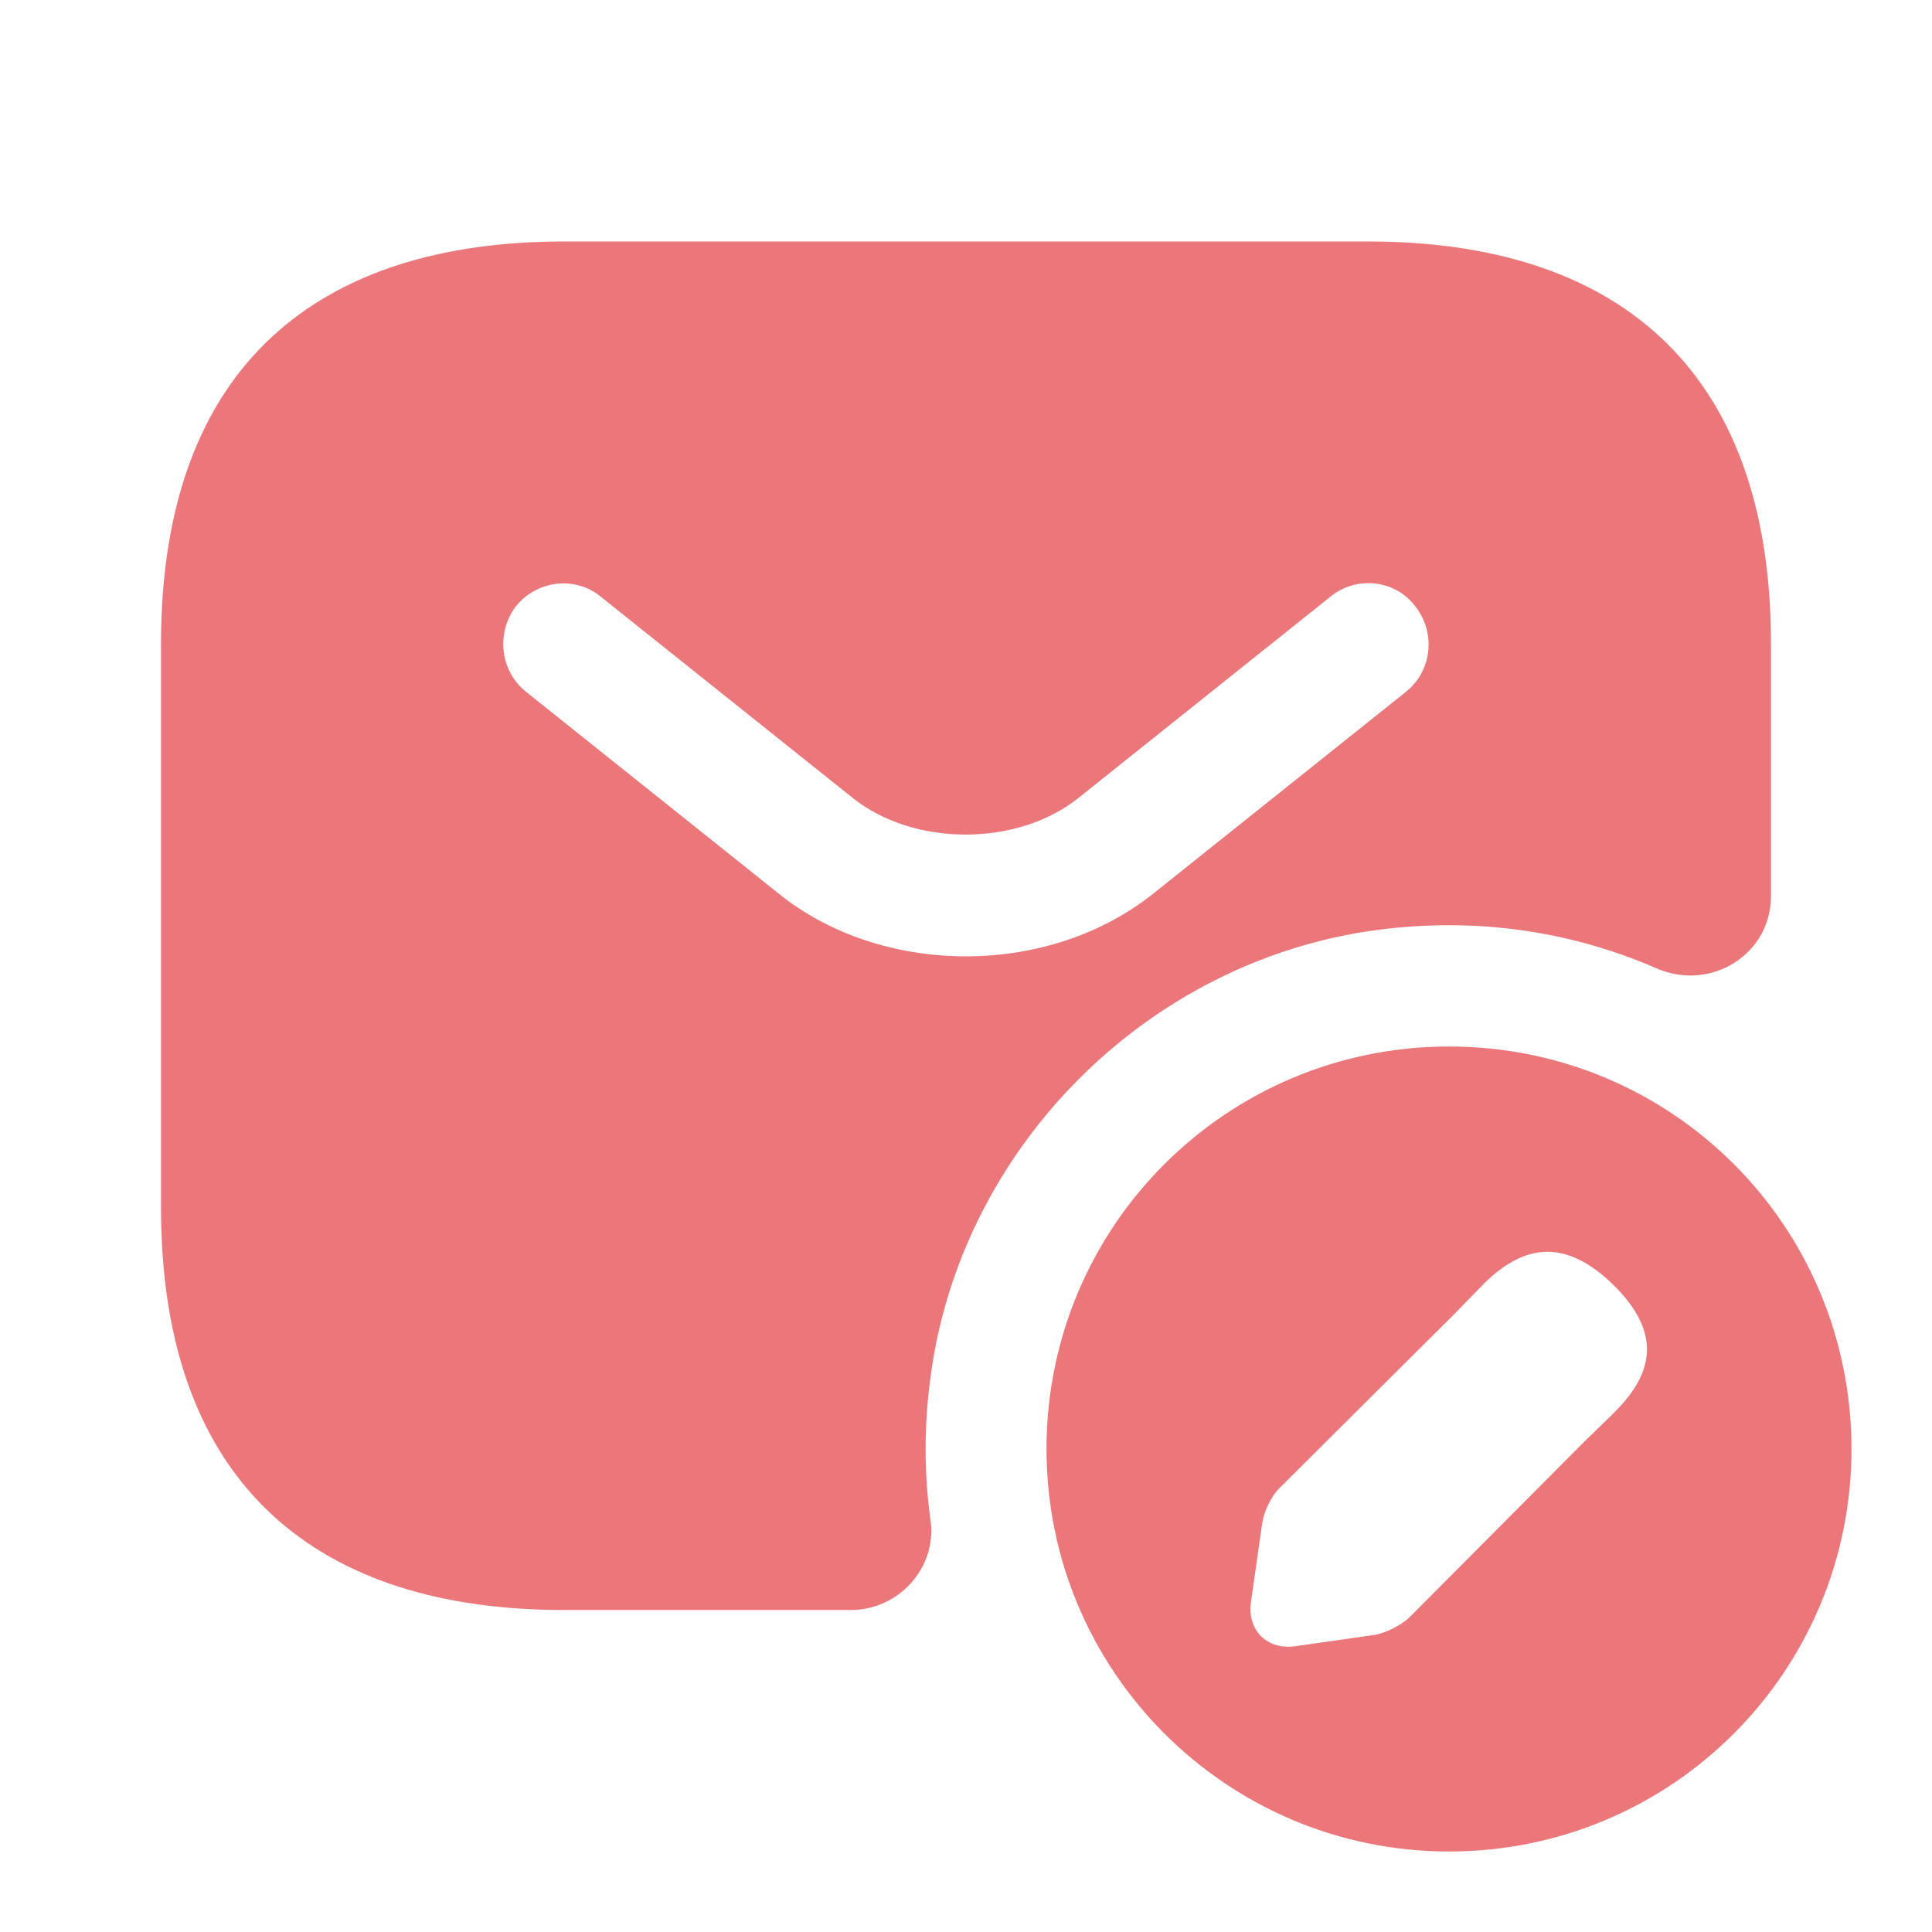 <svg width="156" height="156" viewBox="0 0 156 156" fill="none" xmlns="http://www.w3.org/2000/svg">
<path d="M110.5 19.5H45.5C26 19.5 13 29.25 13 52V97.5C13 120.25 26 130 45.5 130H68.705C72.54 130 75.66 126.62 75.14 122.785C74.49 118.17 74.62 113.36 75.595 108.42C79.04 91.52 92.95 78.065 109.98 75.27C118.495 73.905 126.62 75.075 133.77 78.195C138.125 80.08 143 77.09 143 72.345V52C143 29.25 130 19.5 110.5 19.5ZM113.555 55.835L93.21 72.085C88.92 75.53 83.46 77.22 78 77.22C72.54 77.22 67.015 75.53 62.79 72.085L42.445 55.835C40.365 54.145 40.04 51.09 41.665 48.945C43.355 46.865 46.41 46.475 48.49 48.165L68.835 64.415C73.775 68.38 82.16 68.38 87.1 64.415L107.445 48.165C109.525 46.475 112.645 46.8 114.27 48.945C115.96 51.09 115.635 54.145 113.555 55.835Z" fill="#EB777B"/>
<path d="M117 84.5C99.06 84.5 84.5 98.995 84.5 117C84.5 134.94 99.06 149.5 117 149.5C135.005 149.5 149.5 134.94 149.5 117C149.5 98.995 135.005 84.5 117 84.5ZM130.325 114.075L127.92 116.415L113.75 130.65C113.1 131.235 111.865 131.885 110.955 132.015L104.585 132.925C102.31 133.25 100.685 131.625 101.01 129.35L101.92 122.98C102.05 122.07 102.635 120.835 103.285 120.185L117.455 106.08L119.795 103.675C121.355 102.115 123.11 101.075 124.93 101.075C126.49 101.075 128.245 101.79 130.195 103.675C134.55 107.9 133.185 111.215 130.325 114.075Z" fill="#EB777B"/>
</svg>
